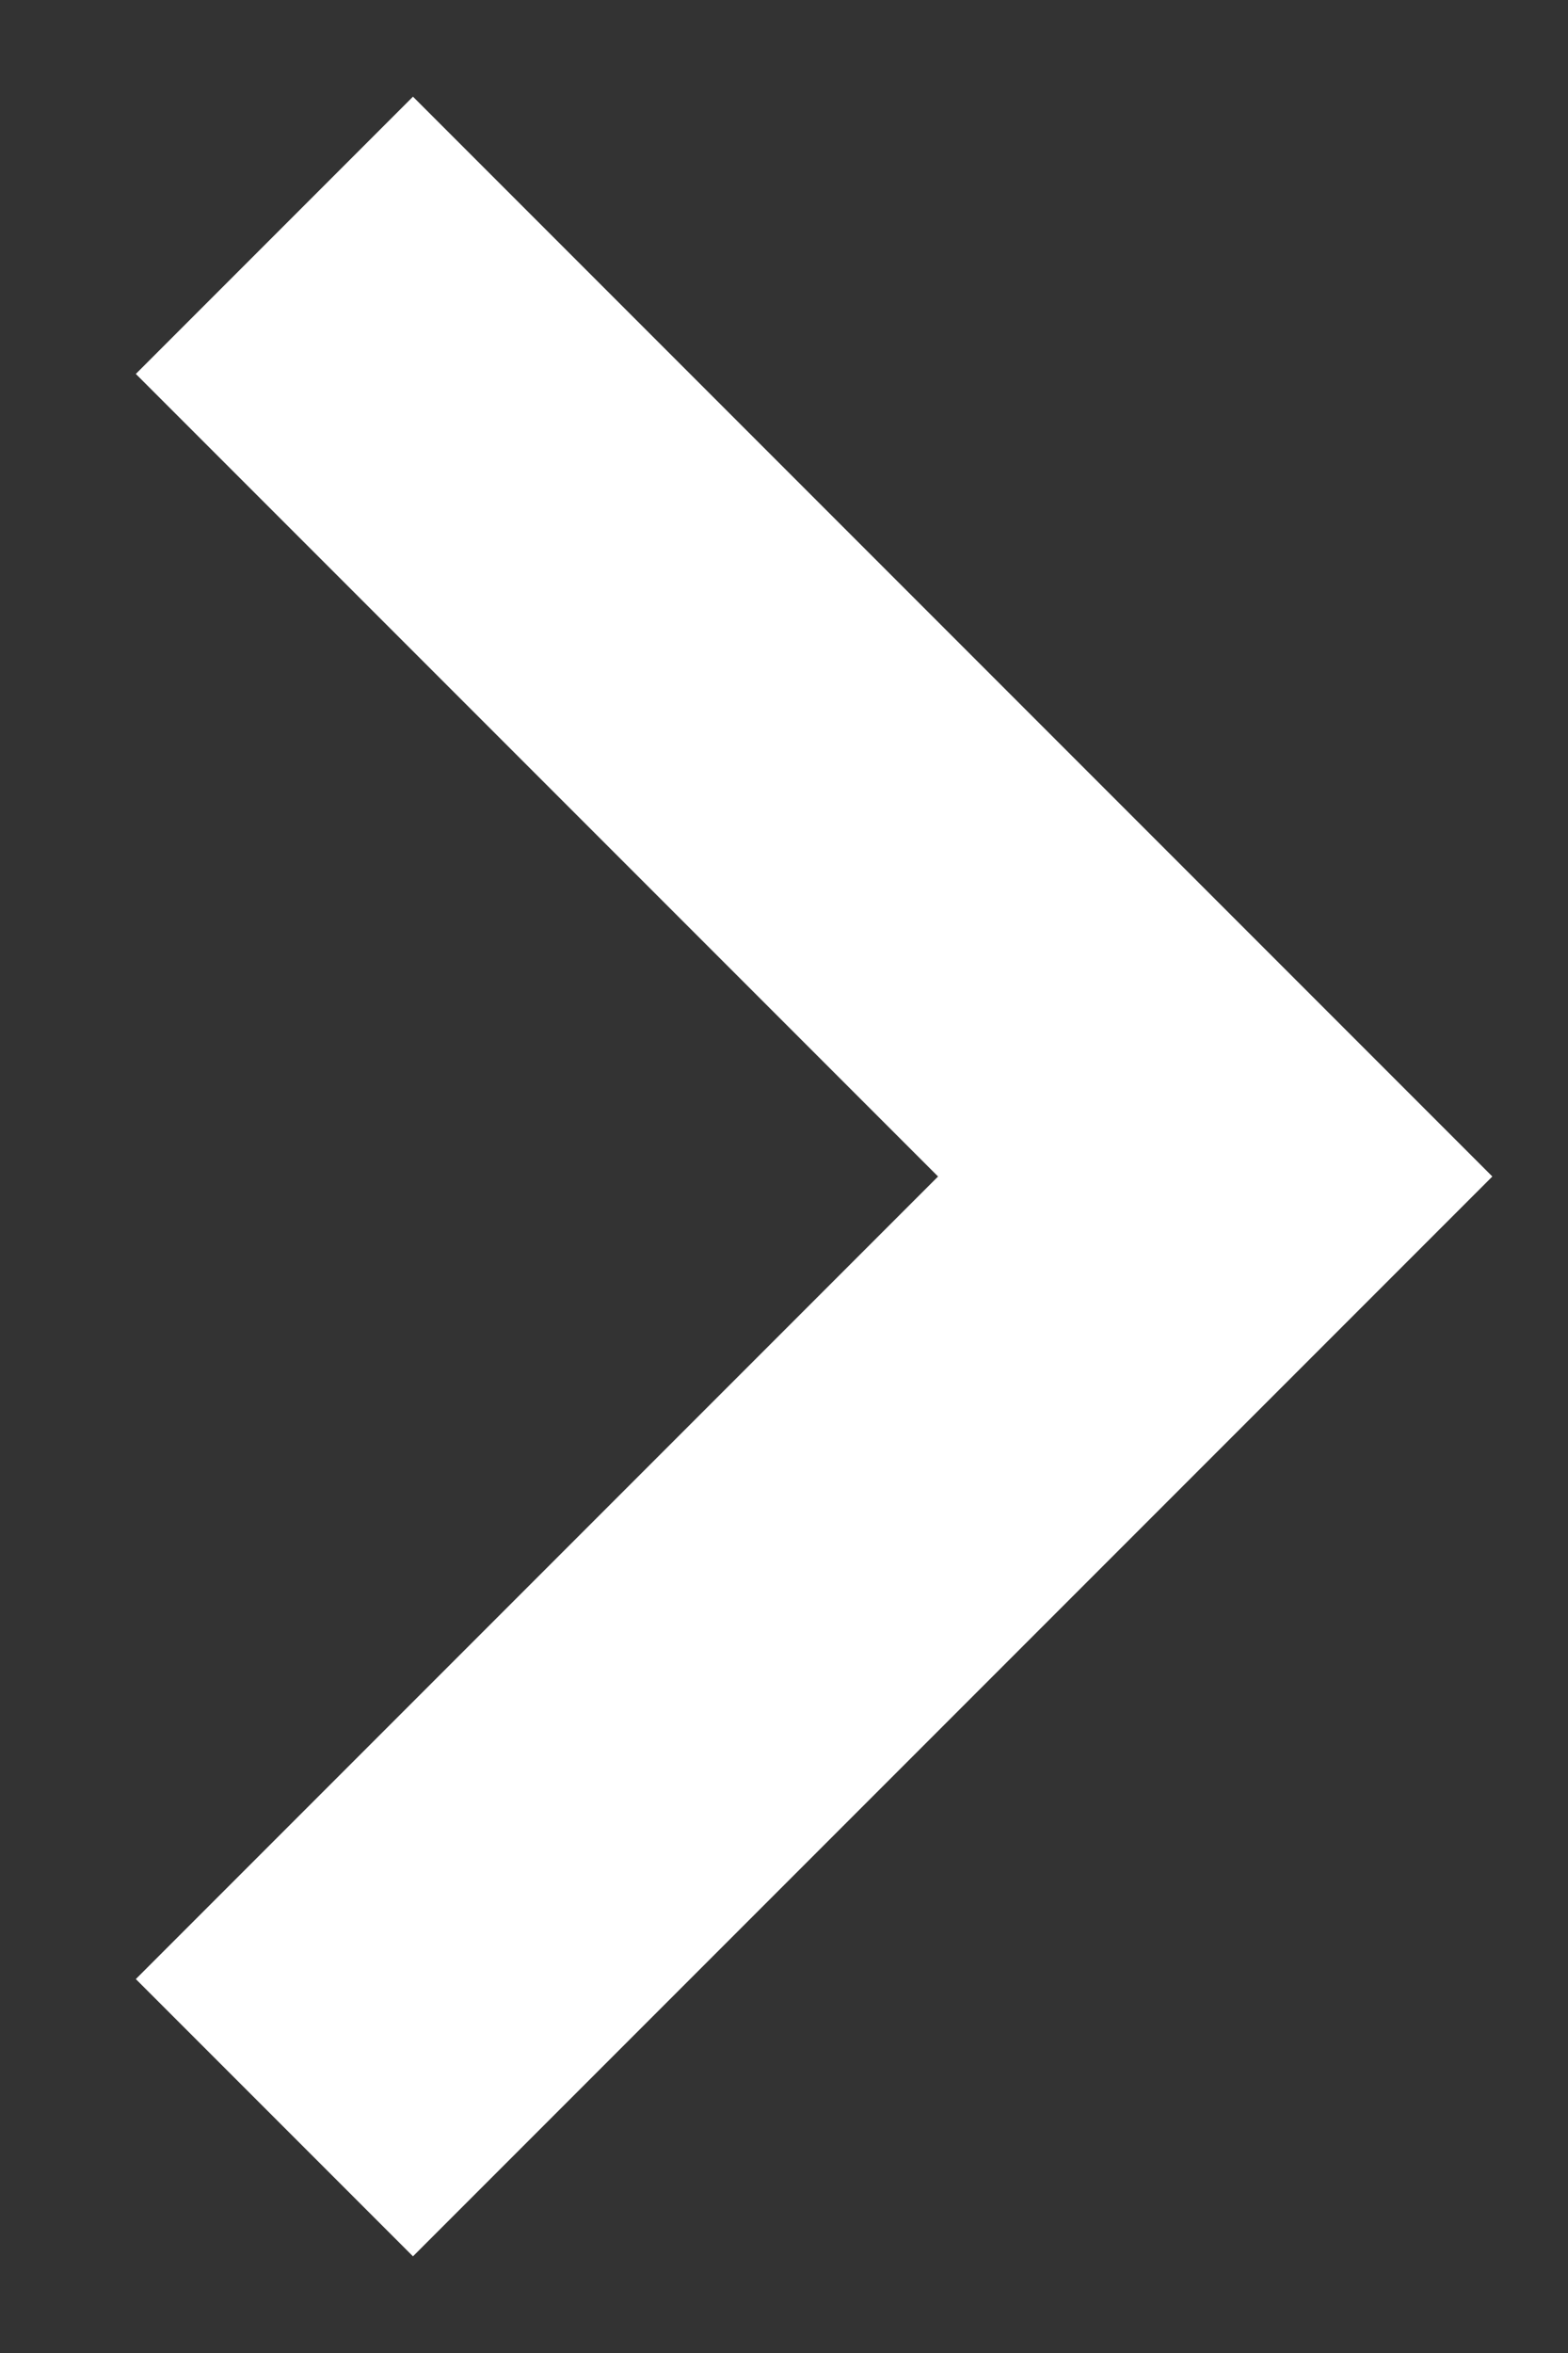 <svg width="8" height="12" viewBox="0 0 8 12" fill="none" xmlns="http://www.w3.org/2000/svg">
<rect x="0" y="0" width="8" height="12" fill="#333333" stroke="none"/>
<path d="M6.2 6L6.907 5.293L7.614 6L6.907 6.707L6.2 6ZM2.107 0.493L6.907 5.293L5.493 6.707L0.693 1.907L2.107 0.493ZM6.907 6.707L2.107 11.507L0.693 10.093L5.493 5.293L6.907 6.707Z" fill="white"/>
</svg>
